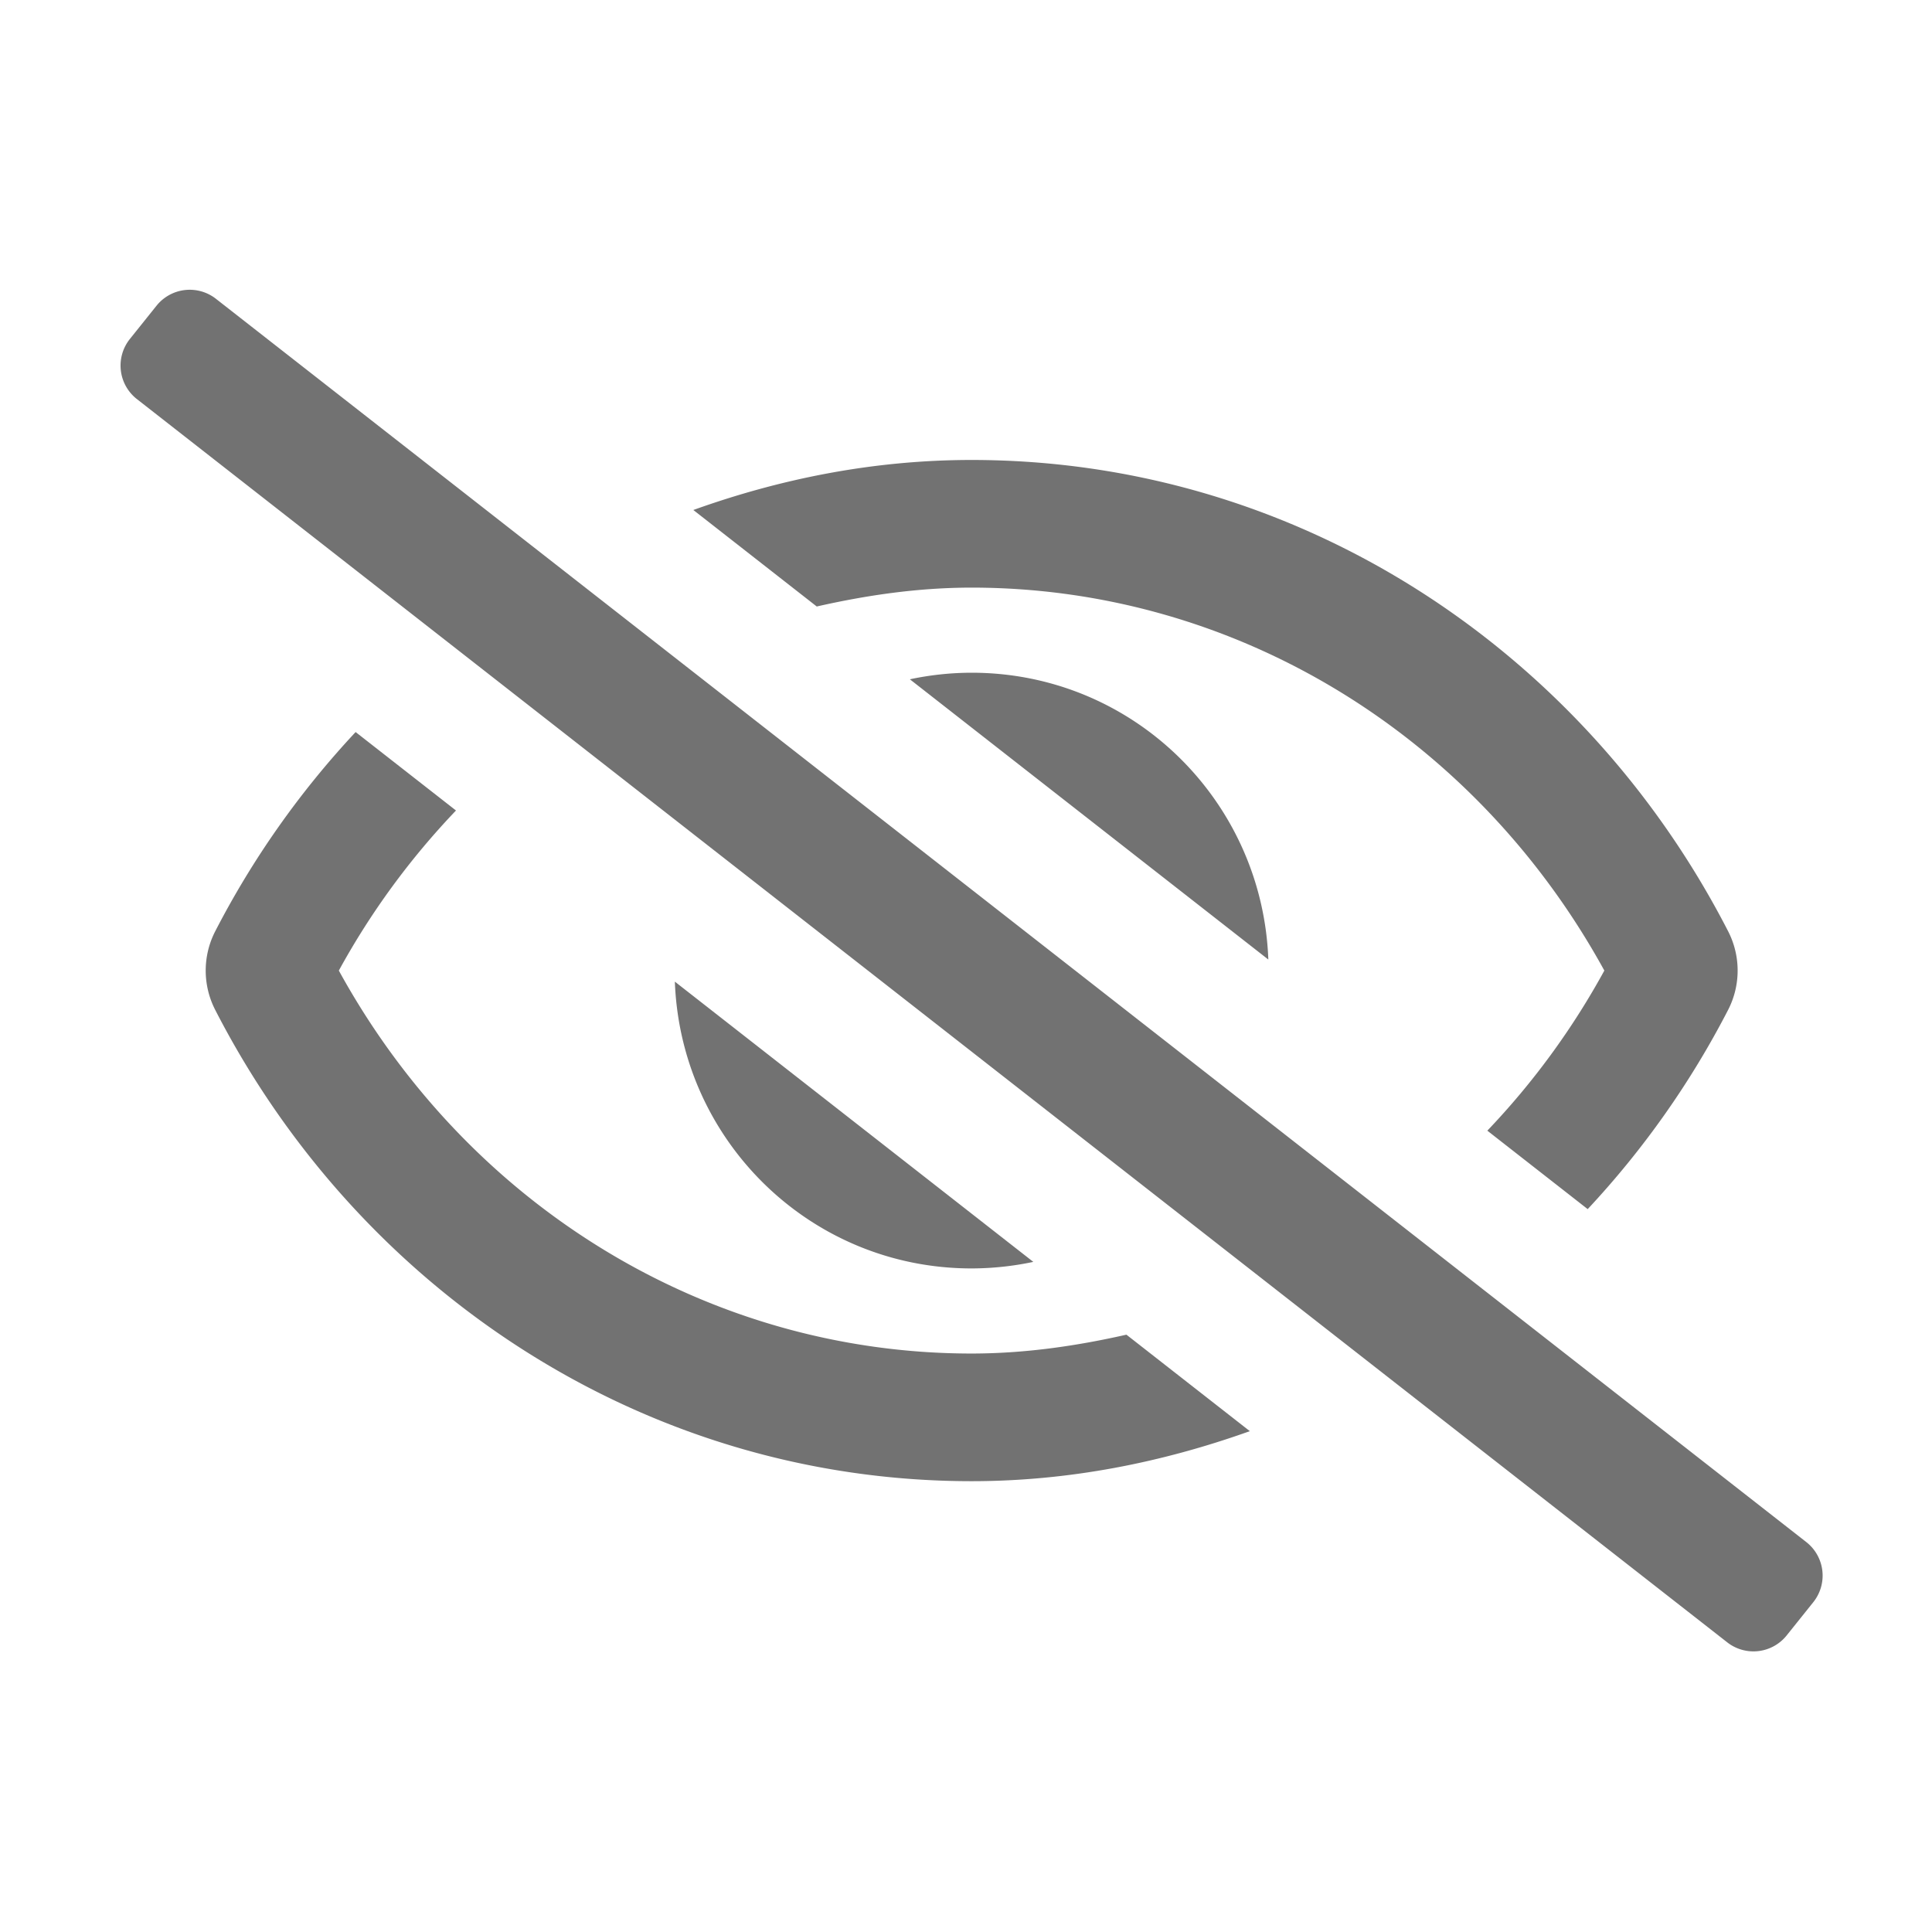 ﻿<?xml version='1.0' encoding='UTF-8'?>
<svg viewBox="-1.997 -4.799 31.997 32" xmlns="http://www.w3.org/2000/svg">
  <g transform="matrix(1.001, 0, 0, 1.001, 0, 0)">
    <g transform="matrix(0.044, 0, 0, 0.044, 0, 0)">
      <path d="M634, 471L36, 3.51A16 16 0 0 0 13.51, 6L3.51, 18.49A16 16 0 0 0 6, 41L604, 508.49A16 16 0 0 0 626.49, 506L636.49, 493.51A16 16 0 0 0 634, 471zM296.79, 146.47L431.58, 251.85C429.36, 191.91 380.48, 144 320, 144A112.26 112.26 0 0 0 296.79, 146.47zM343.21, 365.54L208.42, 260.16C210.65, 320.09 259.53, 368 320, 368A113 113 0 0 0 343.21, 365.54zM320, 112C418.65, 112 509.09, 167 557.93, 256A285.53 285.53 0 0 1 513.93, 316.2L551.67, 345.7A333.7 333.7 0 0 0 604.57, 270.59A32.35 32.35 0 0 0 604.57, 241.4C550.29, 135.59 442.93, 64 320, 64C283.3, 64 248.29, 71 215.37, 82.81L261.78, 119.1C280.72, 114.8 300.12, 112 320, 112zM320, 400C221.35, 400 130.92, 345 82.07, 256A285.47 285.47 0 0 1 126.12, 195.81L88.38, 166.31A333.6 333.6 0 0 0 35.49, 241.41A32.35 32.35 0 0 0 35.49, 270.6C89.72, 376.41 197.08, 448 320, 448C356.7, 448 391.71, 440.95 424.63, 429.19L378.22, 392.91C359.28, 397.2 339.89, 400 320, 400z" fill="#727272" fill-opacity="1" class="Black" />
    </g>
  </g>
</svg>